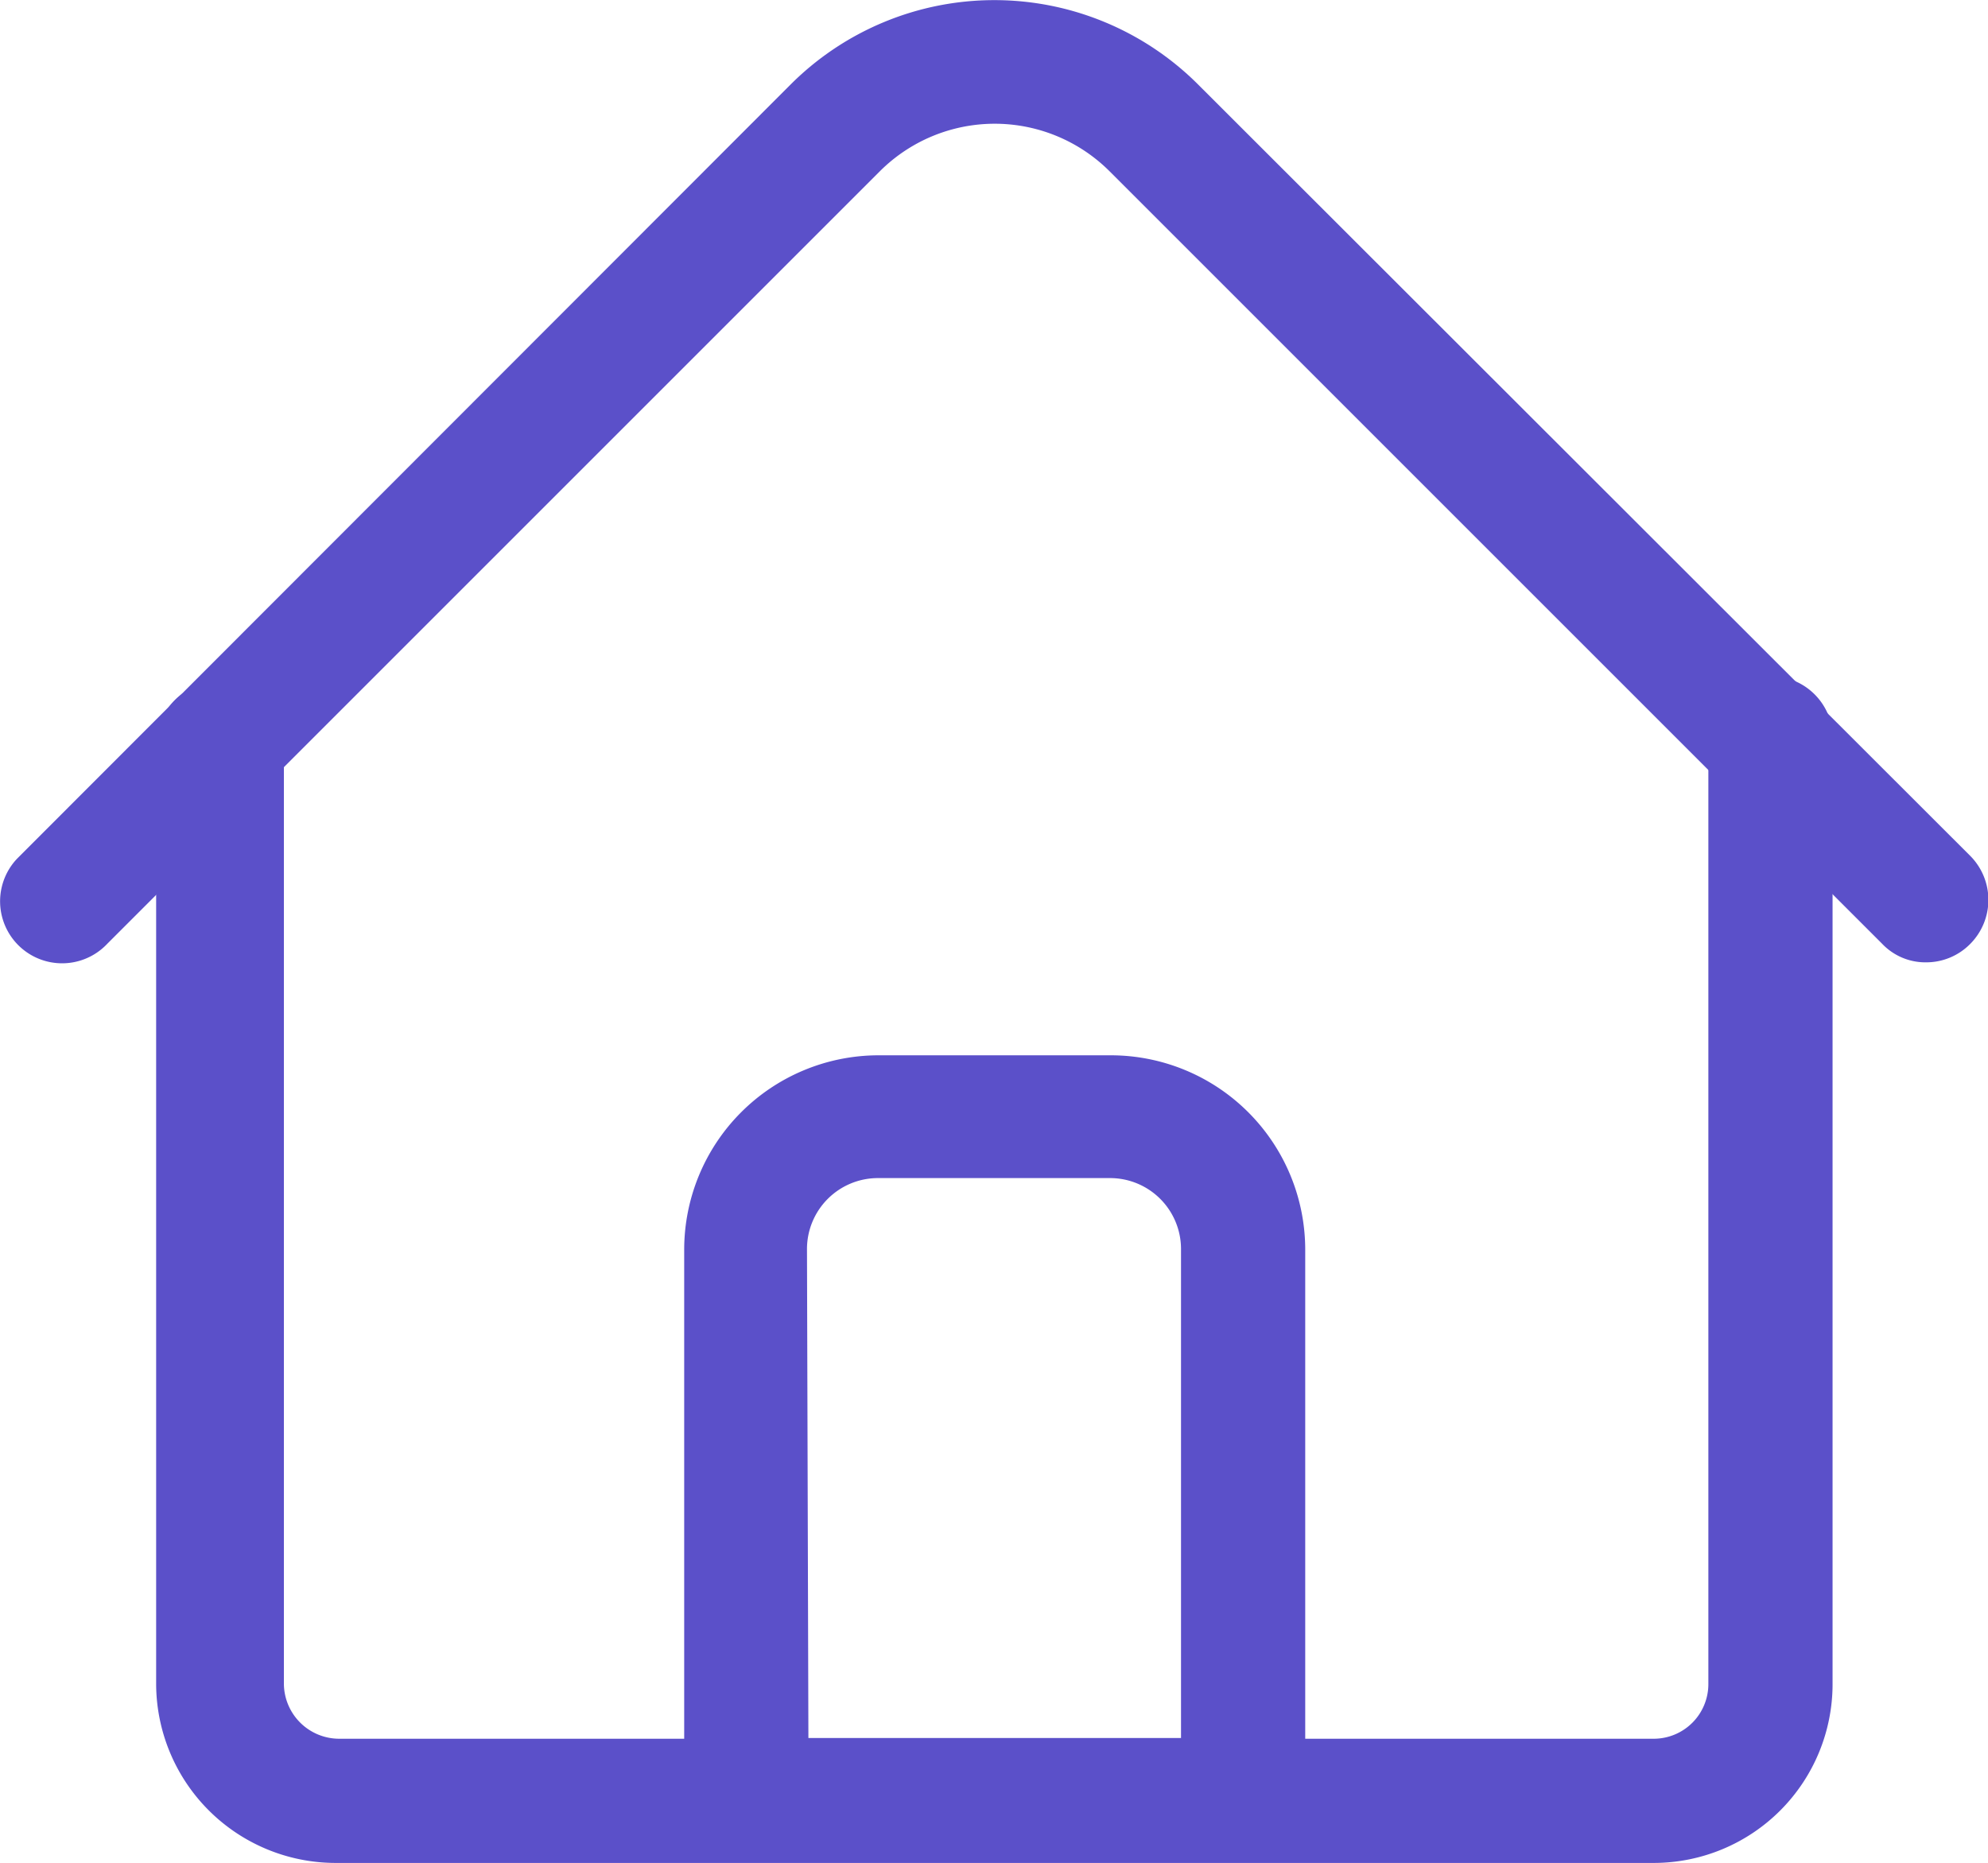 <svg xmlns="http://www.w3.org/2000/svg" width="28.01" height="26.25" viewBox="0 0 28.01 26.25" fill="#5B50C9"><path d="M23.31,26.25H4.72A2.53,2.53,0,0,1,2.2,23.73V10.5A.88.88,0,1,1,4,10.5V23.73a.78.78,0,0,0,.77.77H23.31a.77.77,0,0,0,.76-.77h0V10.5a.88.88,0,1,1,1.75,0V23.73A2.52,2.52,0,0,1,23.31,26.25Z"/><path d="M27.14,13.56a.84.84,0,0,1-.62-.26L15.64,2.42a2.29,2.29,0,0,0-3.25,0L1.51,13.3A.87.87,0,0,1,.24,12.1l0,0L11.15,1.18a4.06,4.06,0,0,1,5.72,0L27.76,12.06a.88.88,0,0,1,0,1.24.87.87,0,0,1-.62.26Z"/><path d="M17.51,26.24h-7a.87.87,0,0,1-.87-.87V17.61a2.74,2.74,0,0,1,2.73-2.74h3.28a2.74,2.74,0,0,1,2.74,2.74v7.76A.87.87,0,0,1,17.51,26.24Zm-6.12-1.75h5.25V17.6a1,1,0,0,0-1-1H12.37a1,1,0,0,0-1,1Z"/></svg>